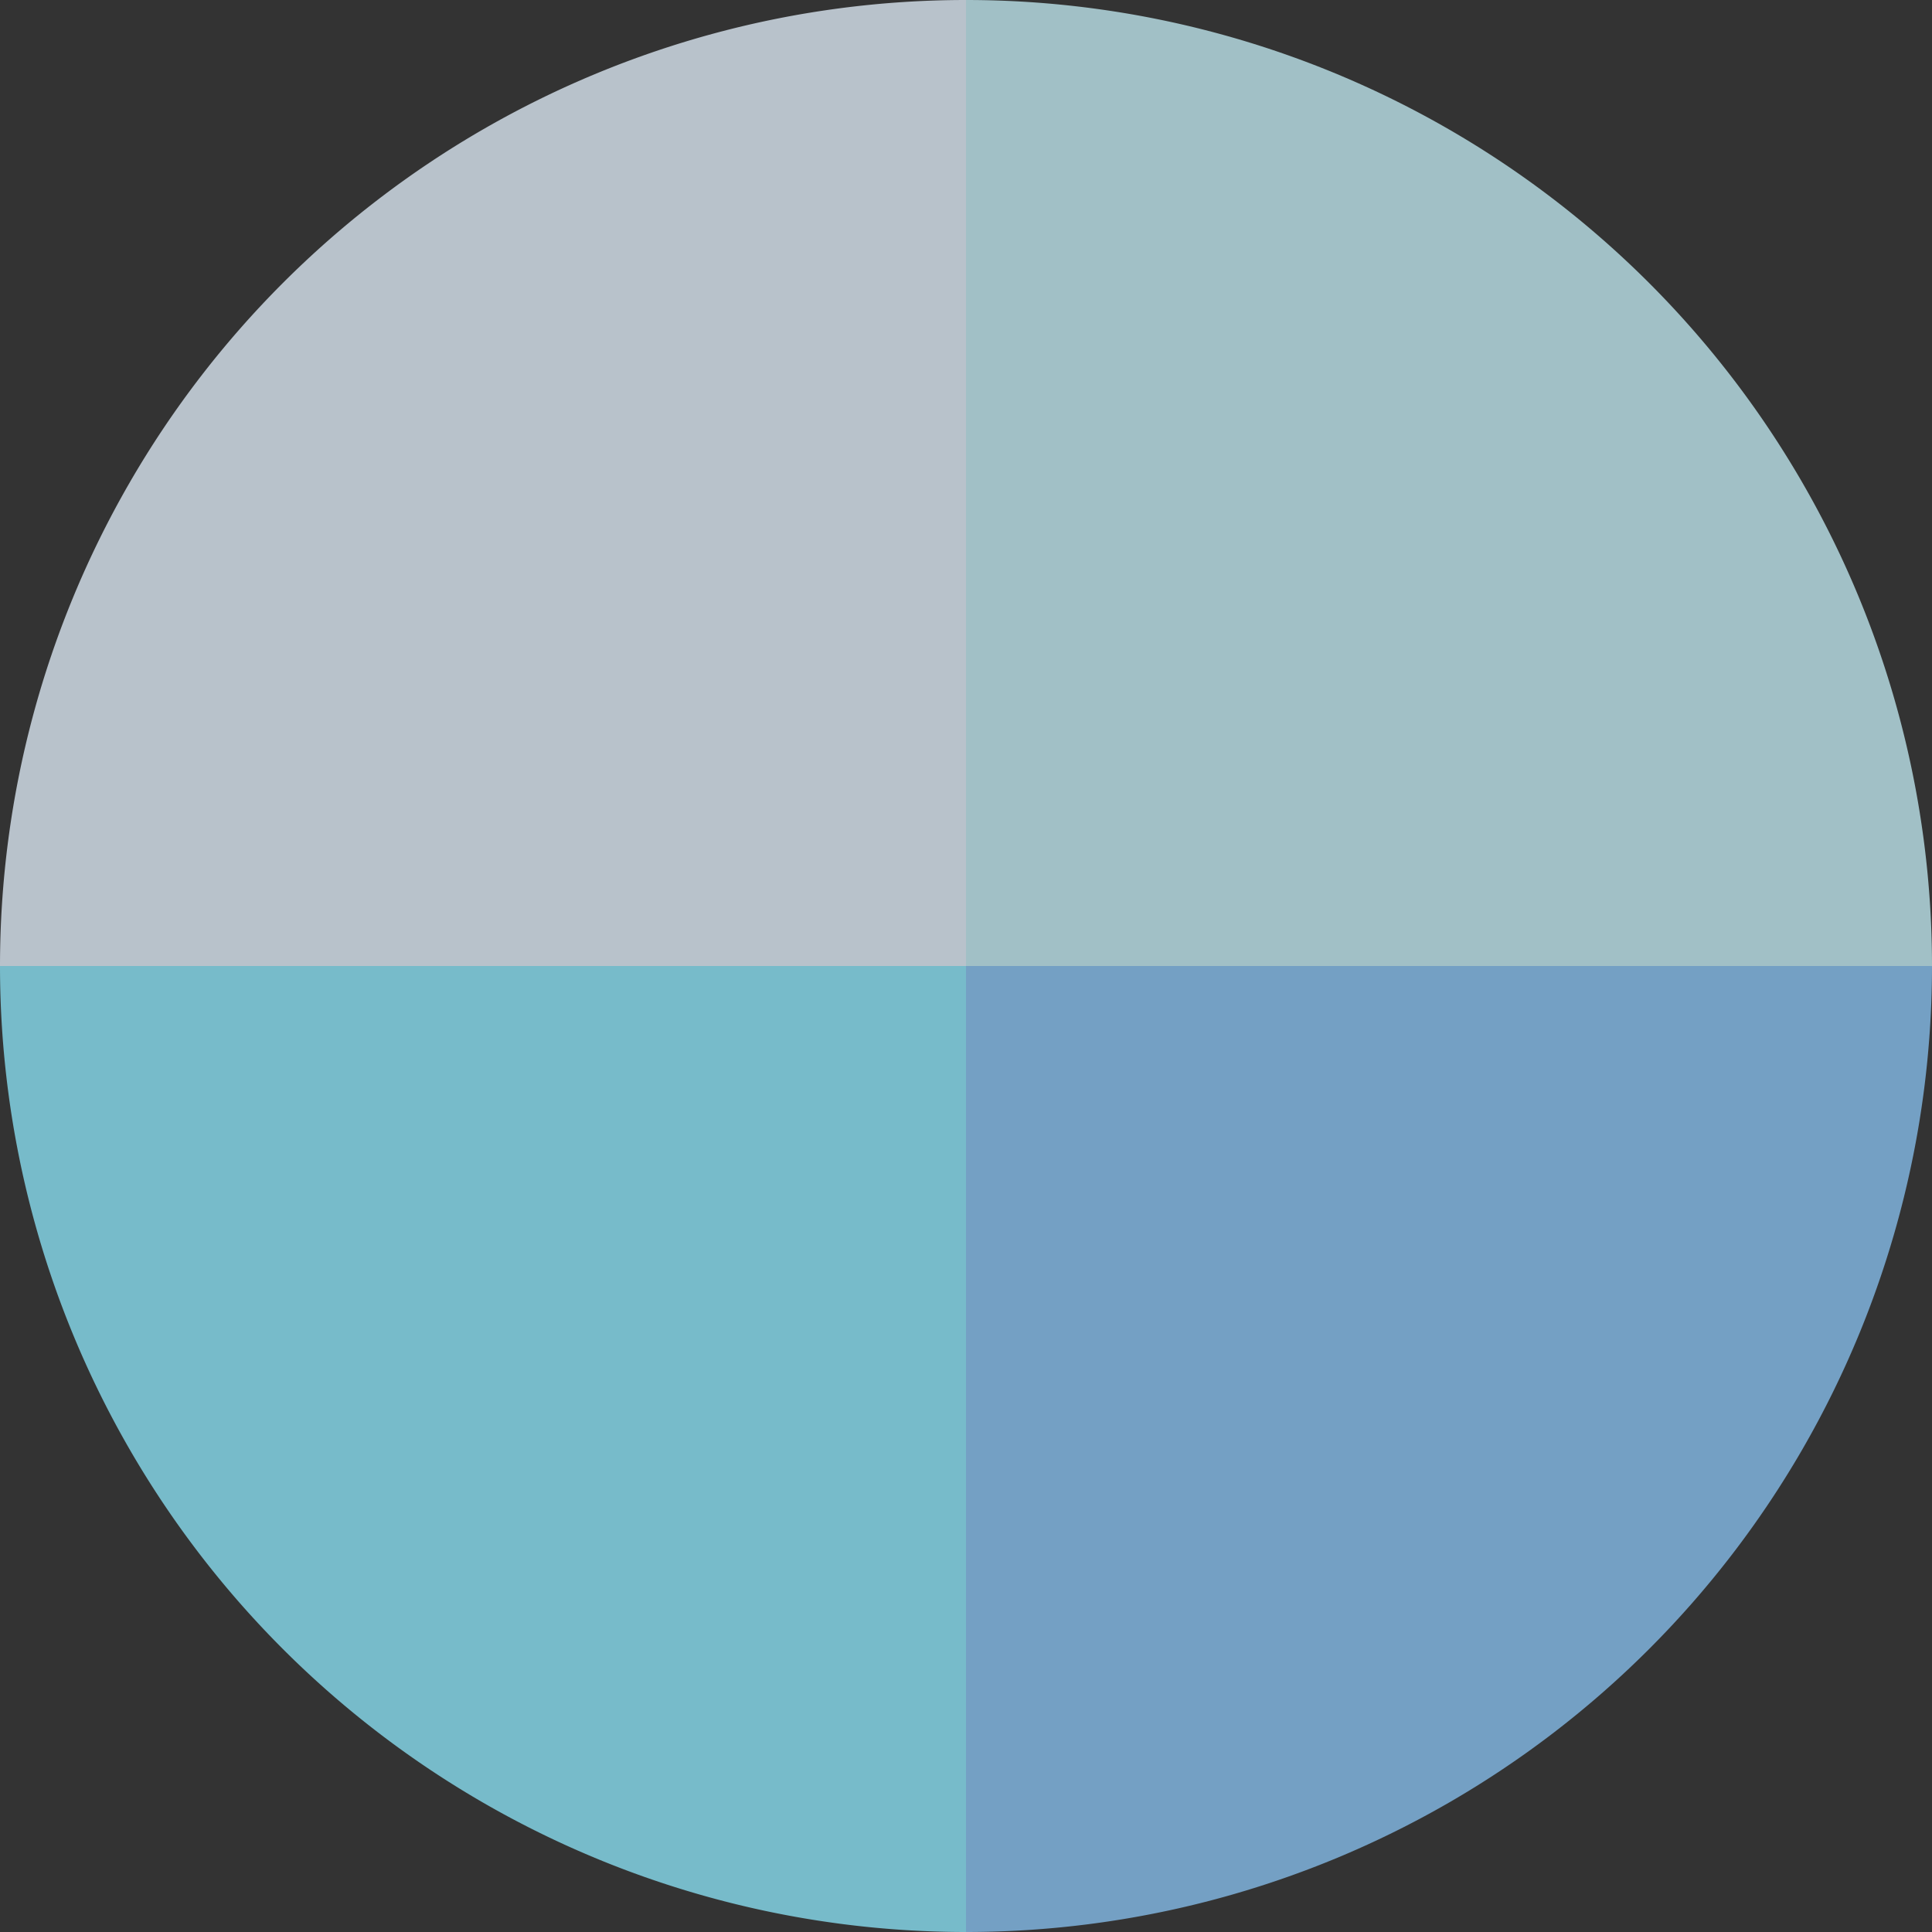 <?xml version="1.0" encoding="UTF-8" standalone="no"?>
<svg
   xmlns:dc="http://purl.org/dc/elements/1.1/"
   xmlns:cc="http://creativecommons.org/ns#"
   xmlns:rdf="http://www.w3.org/1999/02/22-rdf-syntax-ns#"
   xmlns:svg="http://www.w3.org/2000/svg"
   xmlns="http://www.w3.org/2000/svg"
   xmlns:sodipodi="http://sodipodi.sourceforge.net/DTD/sodipodi-0.dtd"
   xmlns:inkscape="http://www.inkscape.org/namespaces/inkscape"
   width="100%"
   height="100%"
   viewBox="0 0 100 100"
   preserveAspectRatio="xMidYMid"
   class="uil-pie"
   id="svg4214"
   version="1.1"
   inkscape:version="0.91 r13725"
   sodipodi:docname="pie_loader_2.svg">
  <rect x="0" y="0" width="100" height="100" fill="#333333" stroke="none"/>
  <defs
     id="defs4228" />
  <sodipodi:namedview
     pagecolor="#ffffff"
     bordercolor="#666666"
     borderopacity="1"
     objecttolerance="10"
     gridtolerance="10"
     guidetolerance="10"
     inkscape:pageopacity="0"
     inkscape:pageshadow="2"
     inkscape:window-width="1600"
     inkscape:window-height="879"
     id="namedview4226"
     showgrid="false"
     inkscape:zoom="6.93"
     inkscape:cx="50"
     inkscape:cy="50"
     inkscape:window-x="0"
     inkscape:window-y="21"
     inkscape:window-maximized="0"
     inkscape:current-layer="svg4214" />
  <rect
     x="0"
     y="0"
     width="100"
     height="100"
     fill="none"
     class="bk"
     id="rect4216" />
  <path
     d="M0 50A50 50 0 0 1 50 0L50 50L0 50"
     id="path4218"
     style="fill:#e4f1fe;fill-opacity:1;opacity:0.75"
     fill="#000"
     opacity="0.5">
    <animateTransform
       attributeName="transform"
       type="rotate"
       from="0 50 50"
       to="360 50 50"
       dur="0.8s"
       repeatCount="indefinite" />
  </path>
  <path
     d="M50 0A50 50 0 0 1 100 50L50 50L50 0"
     fill="#000"
     opacity="0.5"
     id="path4220"
     style="fill:#c5eff7;fill-opacity:1;opacity:0.75">
    <animateTransform
       attributeName="transform"
       type="rotate"
       from="0 50 50"
       to="360 50 50"
       dur="1.6s"
       repeatCount="indefinite" />
  </path>
  <path
     d="M100 50A50 50 0 0 1 50 100L50 50L100 50"
     id="path4222"
     style="fill:#89c4f4;fill-opacity:1;opacity:0.75"
     fill="#000"
     opacity="0.5">
    <animateTransform
       attributeName="transform"
       type="rotate"
       from="0 50 50"
       to="360 50 50"
       dur="2.4s"
       repeatCount="indefinite" />
  </path>
  <path
     d="M50 100A50 50 0 0 1 0 50L50 50L50 100"
     fill="#000"
     opacity="0.5"
     id="path4224"
     style="fill:#81cfe0;fill-opacity:1;opacity:0.87">
    <animateTransform
       attributeName="transform"
       type="rotate"
       from="0 50 50"
       to="360 50 50"
       dur="3.2s"
       repeatCount="indefinite" />
  </path>
</svg>
